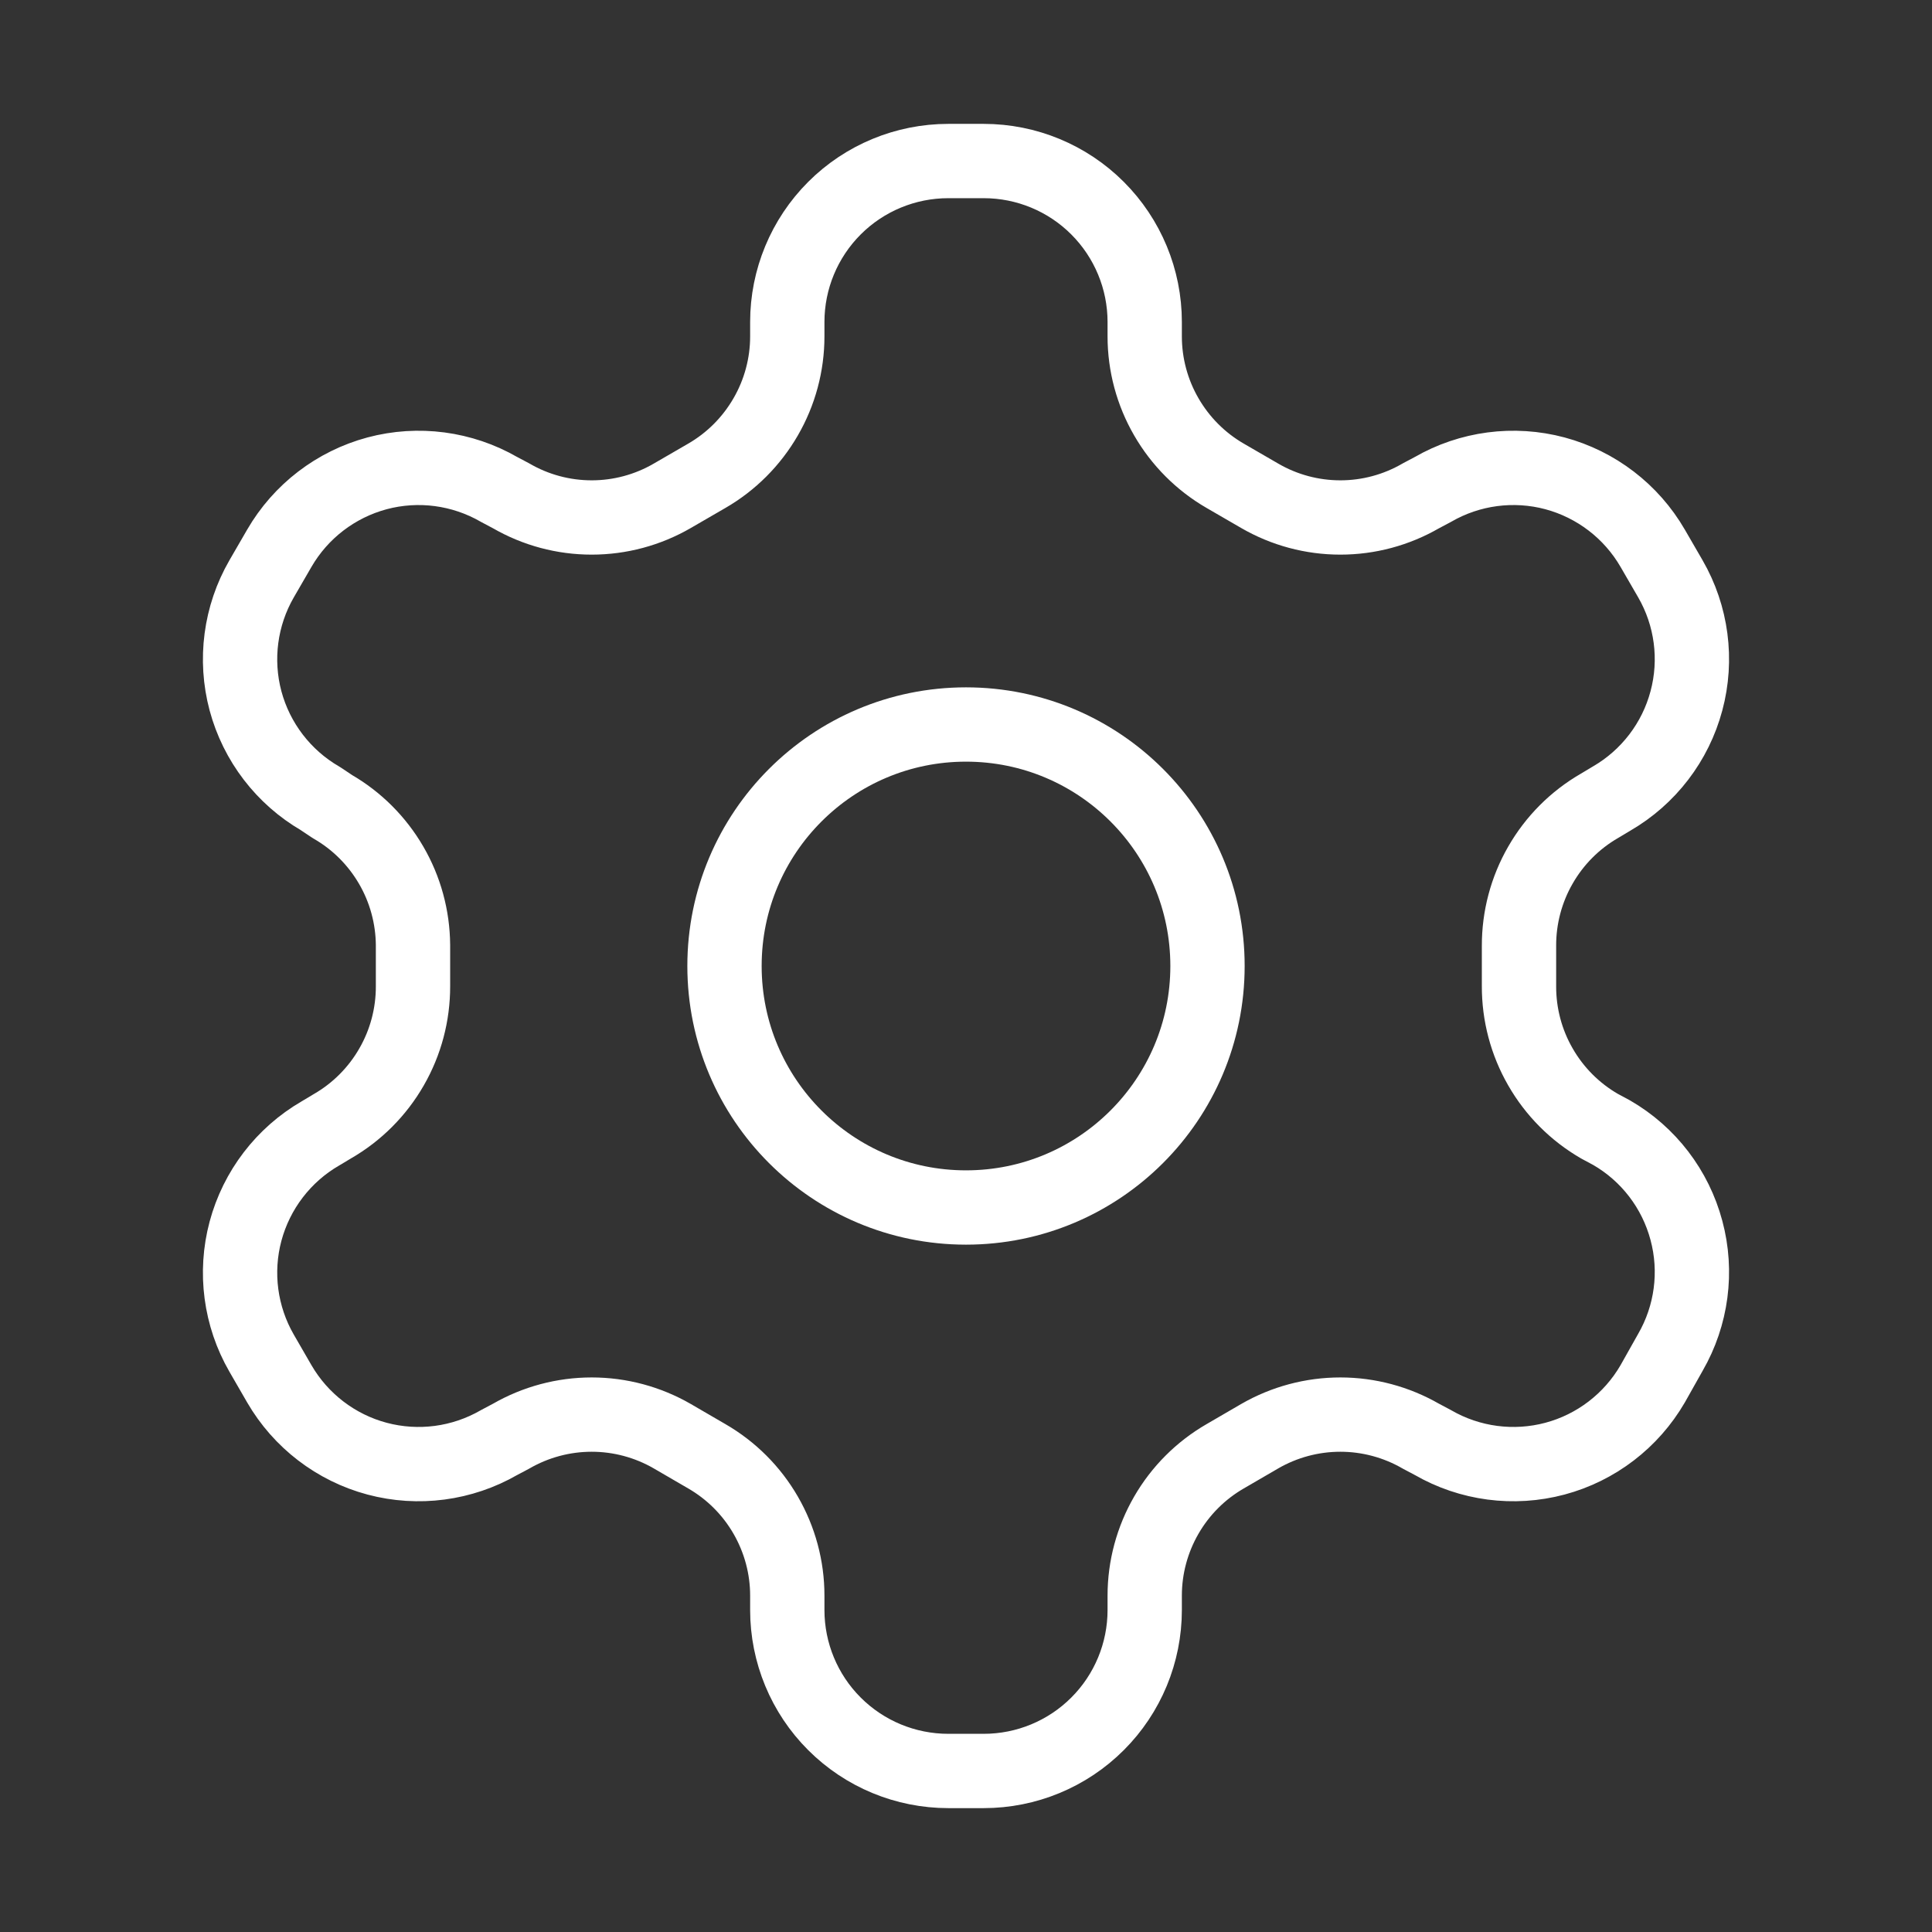 <svg width="26" height="26" viewBox="0 0 26 26" fill="none" xmlns="http://www.w3.org/2000/svg">
<rect x="0" y="0" width="26" height="26" fill="#333333" stroke="none"/>
<path d="M13.238 2.167H12.762C12.187 2.167 11.636 2.395 11.23 2.801C10.823 3.208 10.595 3.759 10.595 4.333V4.528C10.595 4.908 10.494 5.282 10.304 5.61C10.114 5.939 9.841 6.213 9.512 6.403L9.046 6.673C8.716 6.864 8.343 6.964 7.963 6.964C7.582 6.964 7.209 6.864 6.879 6.673L6.717 6.587C6.219 6.3 5.629 6.222 5.074 6.37C4.52 6.519 4.047 6.881 3.759 7.378L3.521 7.789C3.234 8.286 3.156 8.877 3.304 9.432C3.453 9.986 3.815 10.459 4.312 10.747L4.474 10.855C4.802 11.044 5.074 11.316 5.264 11.643C5.454 11.969 5.555 12.34 5.558 12.718V13.271C5.559 13.653 5.46 14.028 5.269 14.359C5.079 14.69 4.805 14.965 4.474 15.156L4.312 15.253C3.815 15.541 3.453 16.014 3.304 16.569C3.156 17.123 3.234 17.714 3.521 18.211L3.759 18.623C4.047 19.119 4.52 19.482 5.074 19.63C5.629 19.778 6.219 19.7 6.717 19.413L6.879 19.327C7.209 19.137 7.582 19.037 7.963 19.037C8.343 19.037 8.716 19.137 9.046 19.327L9.512 19.598C9.841 19.788 10.114 20.061 10.304 20.39C10.494 20.719 10.595 21.092 10.595 21.472V21.667C10.595 22.241 10.823 22.793 11.23 23.199C11.636 23.605 12.187 23.833 12.762 23.833H13.238C13.813 23.833 14.364 23.605 14.77 23.199C15.177 22.793 15.405 22.241 15.405 21.667V21.472C15.405 21.092 15.506 20.719 15.696 20.39C15.886 20.061 16.159 19.788 16.488 19.598L16.954 19.327C17.284 19.137 17.657 19.037 18.038 19.037C18.418 19.037 18.791 19.137 19.121 19.327L19.283 19.413C19.78 19.7 20.371 19.778 20.926 19.63C21.48 19.482 21.953 19.119 22.241 18.623L22.479 18.2C22.766 17.703 22.844 17.112 22.695 16.558C22.547 16.003 22.185 15.53 21.688 15.243L21.526 15.156C21.195 14.965 20.921 14.69 20.731 14.359C20.54 14.028 20.441 13.653 20.442 13.271V12.729C20.441 12.348 20.54 11.972 20.731 11.641C20.921 11.31 21.195 11.035 21.526 10.844L21.688 10.747C22.185 10.459 22.547 9.986 22.695 9.432C22.844 8.877 22.766 8.286 22.479 7.789L22.241 7.378C21.953 6.881 21.48 6.519 20.926 6.37C20.371 6.222 19.78 6.3 19.283 6.587L19.121 6.673C18.791 6.864 18.418 6.964 18.038 6.964C17.657 6.964 17.284 6.864 16.954 6.673L16.488 6.403C16.159 6.213 15.886 5.939 15.696 5.61C15.506 5.282 15.405 4.908 15.405 4.528V4.333C15.405 3.759 15.177 3.208 14.77 2.801C14.364 2.395 13.813 2.167 13.238 2.167Z" stroke="white" stroke-linecap="round" stroke-linejoin="round"/>
<path d="M13 16.25C14.795 16.25 16.25 14.795 16.25 13C16.25 11.205 14.795 9.75 13 9.75C11.205 9.75 9.75 11.205 9.75 13C9.75 14.795 11.205 16.25 13 16.25Z" stroke="white" stroke-linecap="round" stroke-linejoin="round"/>
</svg>
